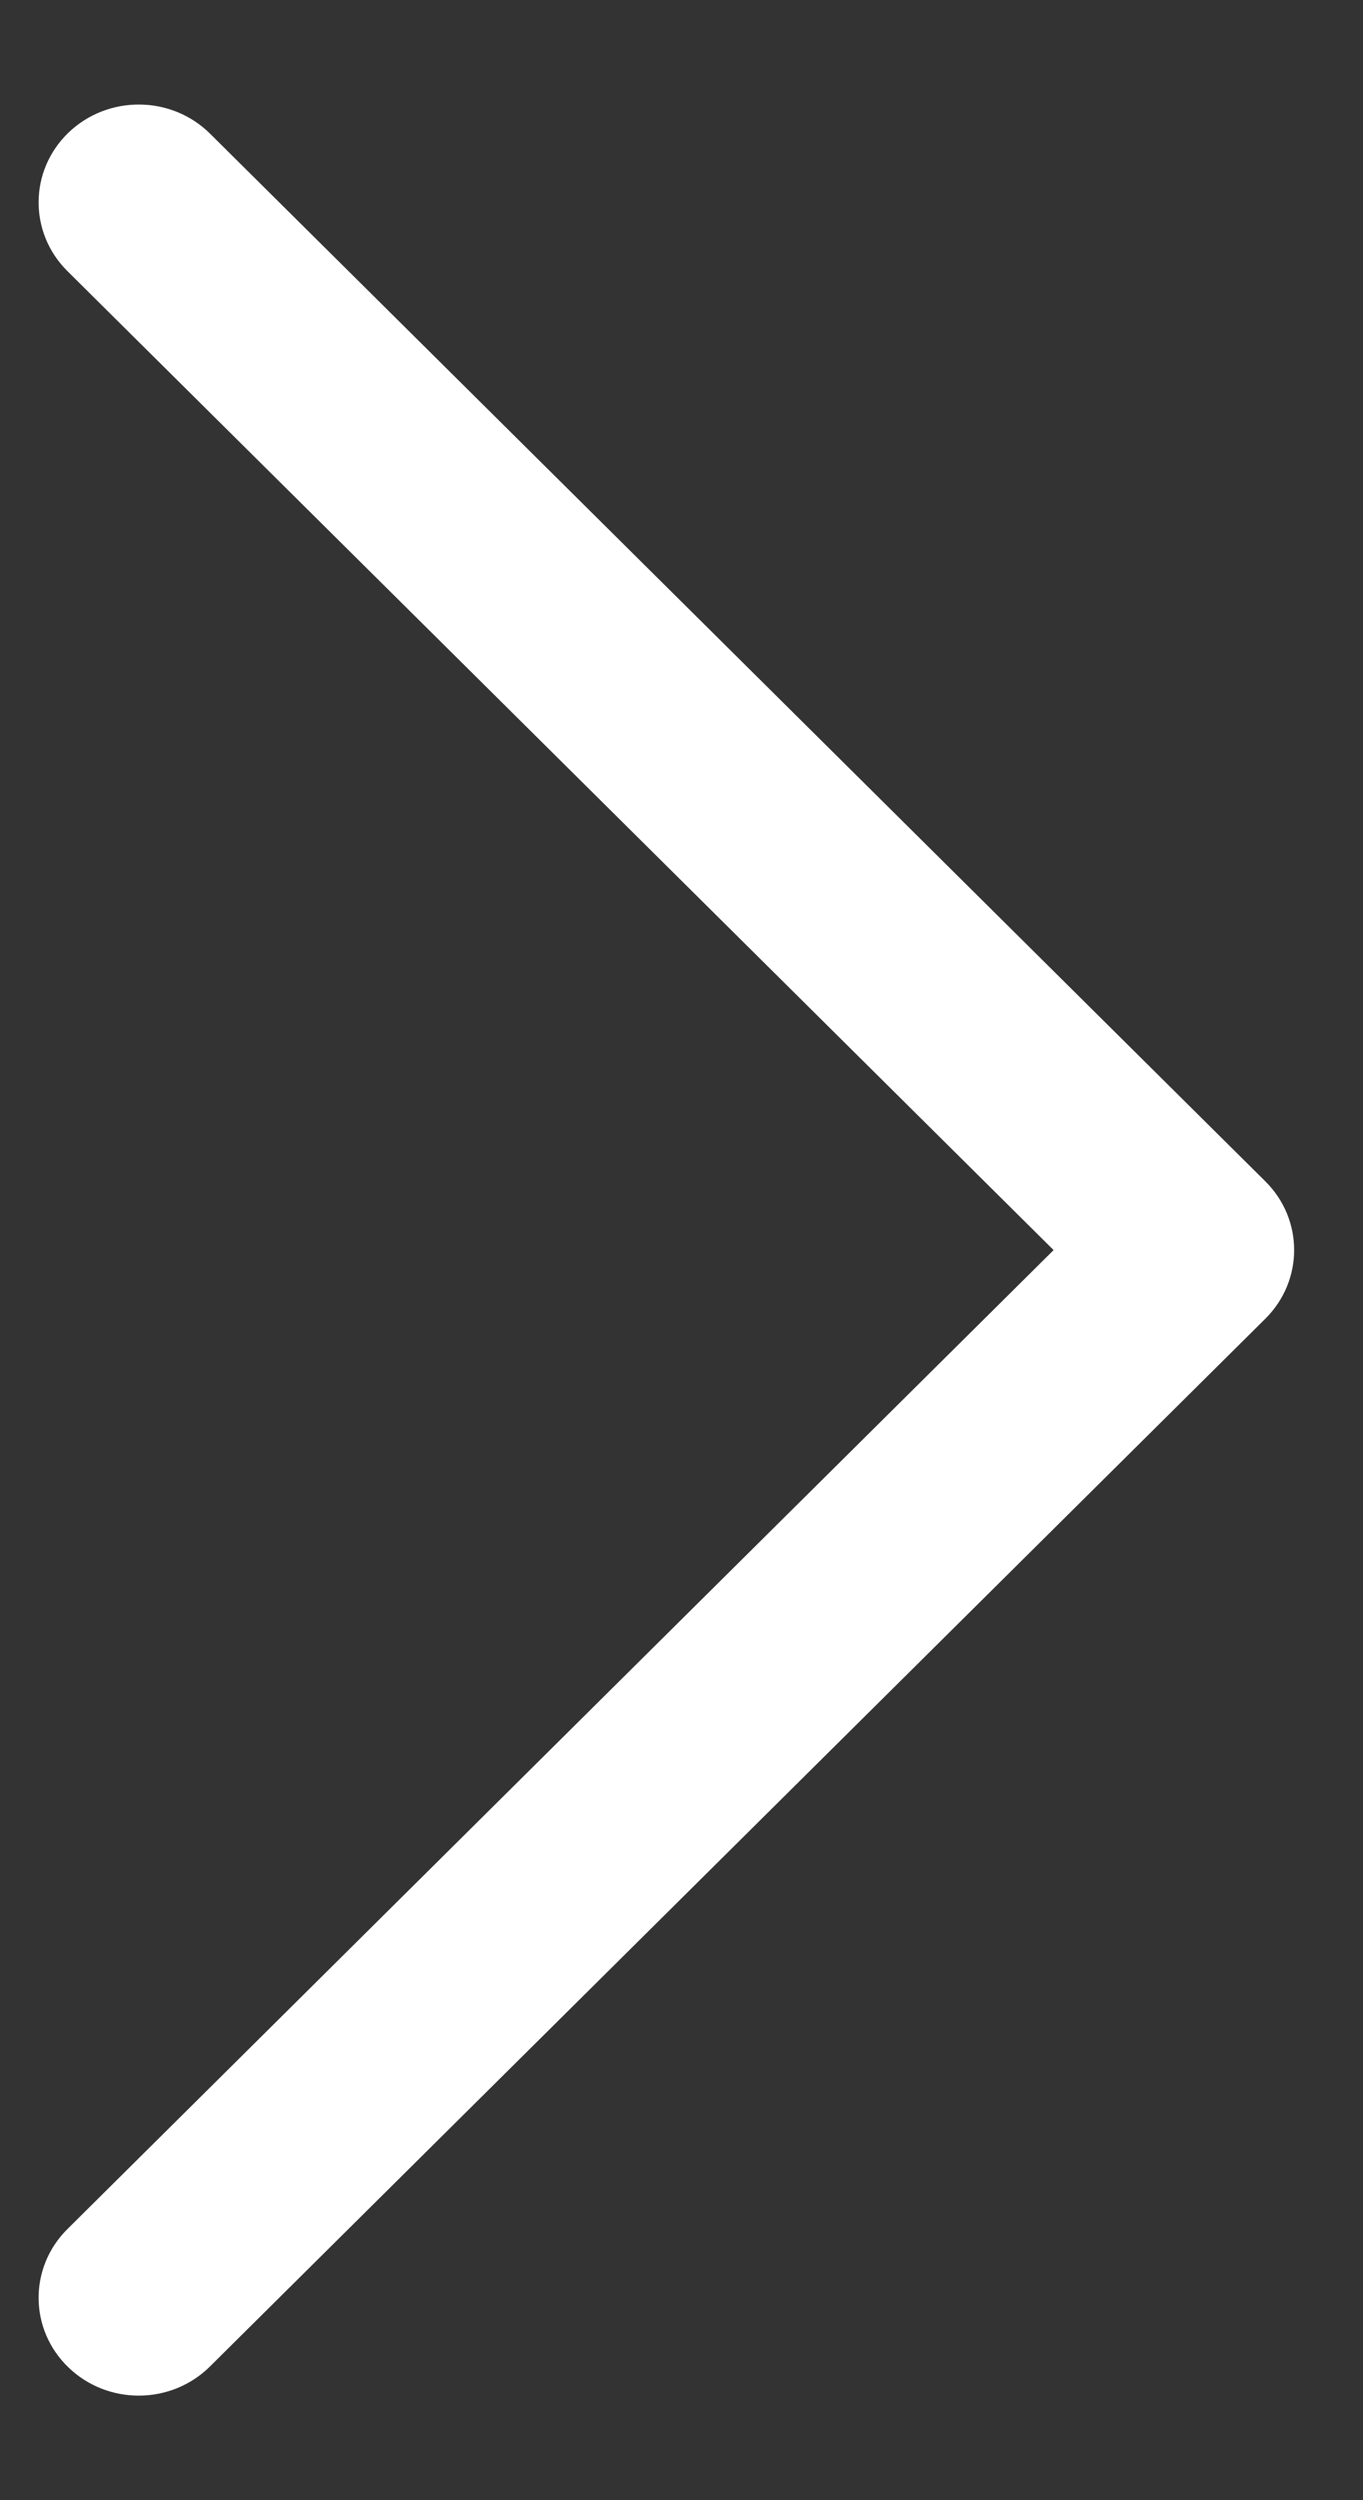 <svg width="12" height="22" viewBox="0 0 12 22" fill="none" xmlns="http://www.w3.org/2000/svg">
<rect x="0" y="0" width="12" height="22" fill="#333333" stroke="none"/>
<path fill-rule="evenodd" clip-rule="evenodd" d="M1.221 21.08C0.998 21.08 0.774 20.997 0.603 20.832C0.256 20.499 0.252 19.954 0.593 19.615L9.276 11L0.593 2.385C0.252 2.046 0.256 1.501 0.603 1.167C0.95 0.834 1.508 0.838 1.849 1.176L11.141 10.396C11.478 10.731 11.478 11.268 11.141 11.603L1.849 20.823C1.677 20.994 1.449 21.08 1.221 21.08Z" fill="white"/>
</svg>
